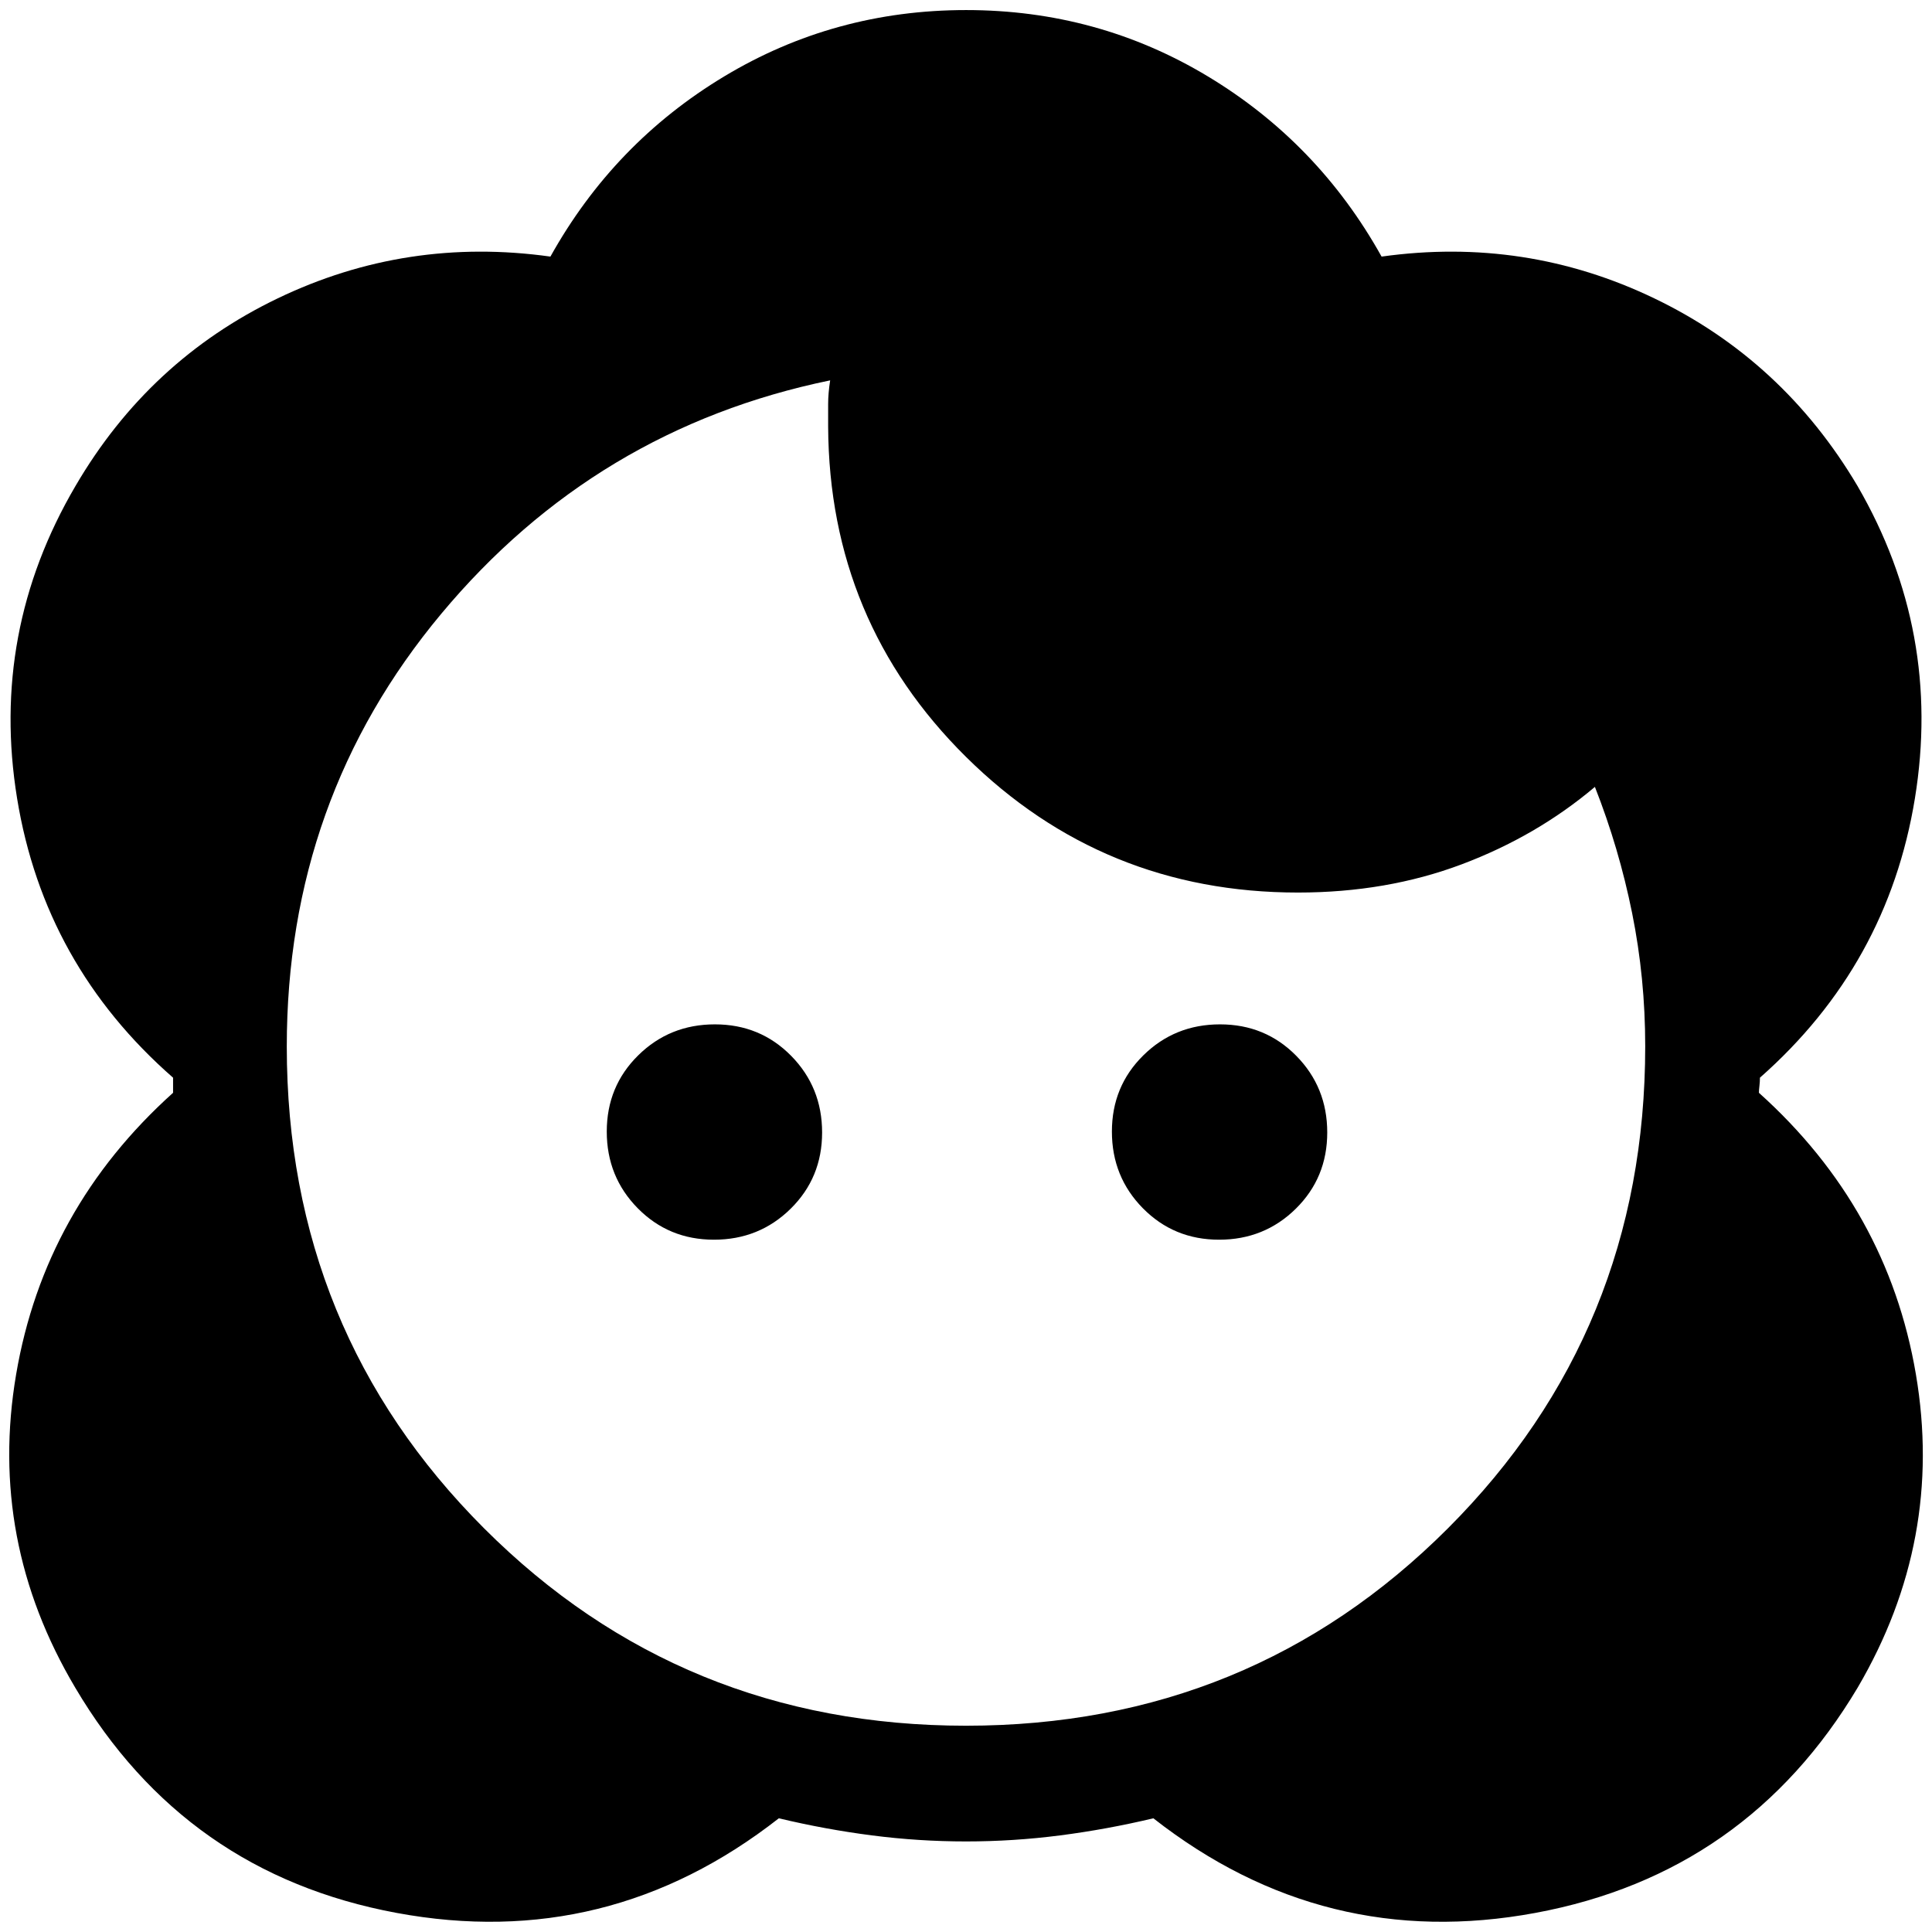 <svg xmlns="http://www.w3.org/2000/svg" height="48" viewBox="0 -960 960 960" width="48"><path d="M480-45q-23.5 0-46.75-3T387-56.5Q302 10 197-9.5T37.39-121.4Q-6-194.5 8-276.99 22-359.48 86-417v-7.5q-64-56-77.5-138.75t29-155.25Q74-781 138-811.75t135.5-20.75Q305-889 359.8-922t120.25-33q65.45 0 120.2 33t86.25 89.5q71.5-10 135.5 20.75t101 93.25q42 72.5 28.5 155.25t-77 138.75q0 2-.25 4.12-.25 2.13-.25 3.38 64 57.5 78 139.88 14 82.39-28.88 155.59Q868-29 763-9.5t-189.9-47Q550-51 526.75-48T480-45Zm0-57.5q141.38 0 239.44-98.06 98.06-98.07 98.06-239.58 0-33.86-6.5-66.11T792.5-569q-29 24.5-66.25 38.5t-81.29 14q-96.8 0-164.88-67.33T411.5-748v-11.25q0-5.25 1-11.75Q296-747 219.25-655T142.5-440q0 141.37 98.06 239.44Q338.63-102.5 480-102.5ZM354.77-344q-22.48 0-37.87-15.62-15.4-15.62-15.4-38.11 0-22.48 15.62-37.87 15.62-15.4 38.11-15.4 22.48 0 37.87 15.62 15.4 15.62 15.4 38.11 0 22.48-15.62 37.87-15.62 15.4-38.11 15.4Zm251 0q-22.48 0-37.87-15.62-15.4-15.62-15.4-38.11 0-22.48 15.62-37.87 15.62-15.4 38.11-15.4 22.48 0 37.87 15.62 15.4 15.62 15.4 38.11 0 22.48-15.62 37.87-15.62 15.4-38.11 15.4Z"/></svg>